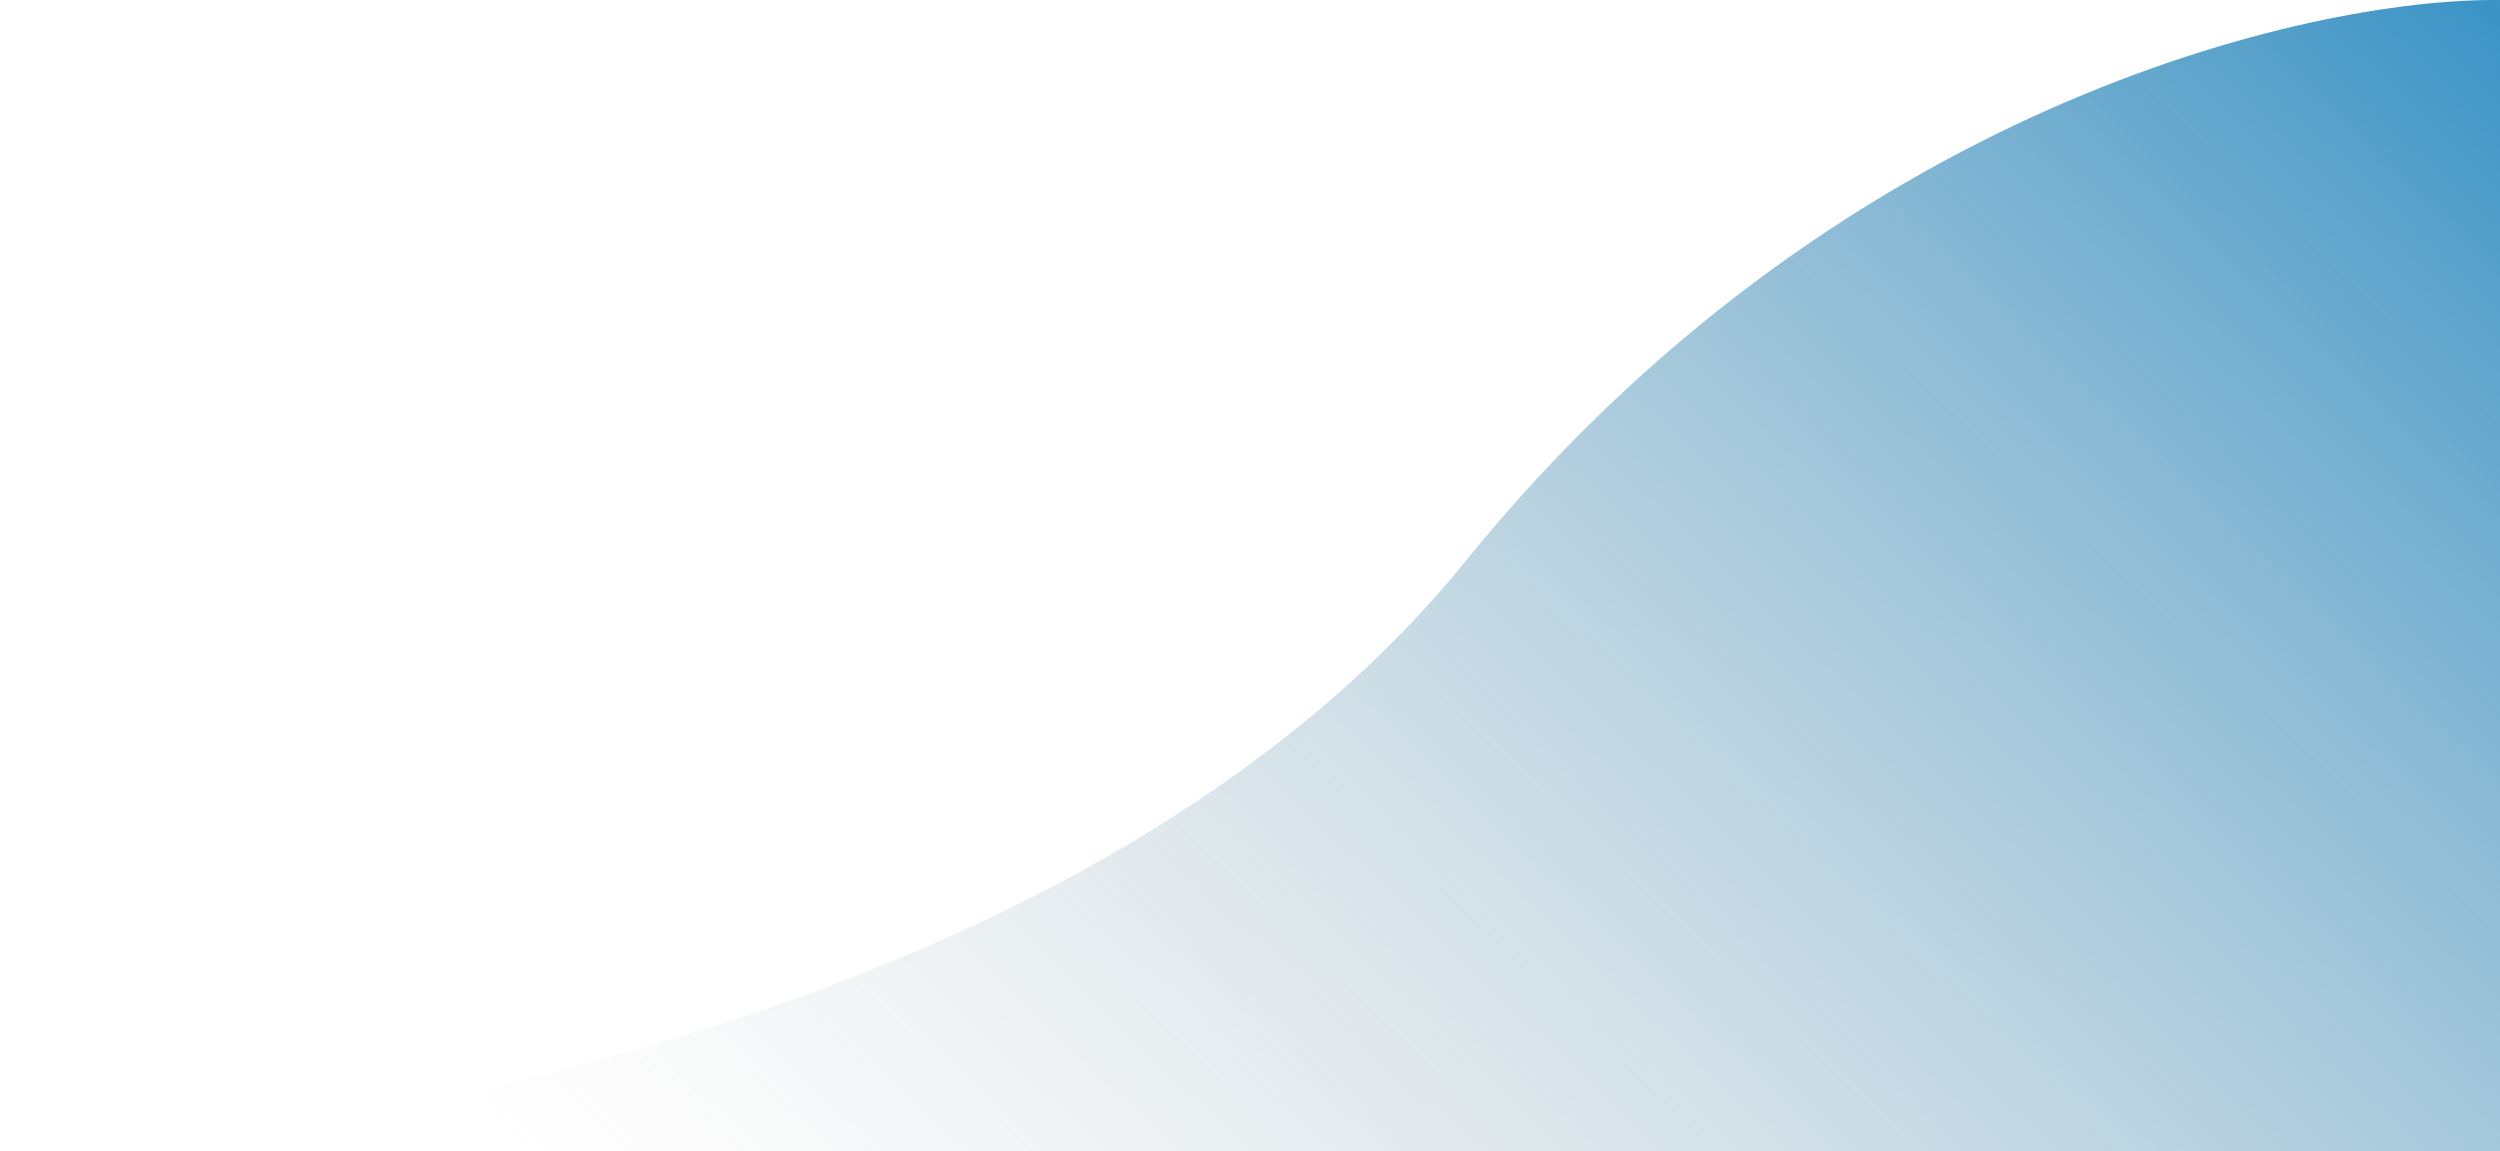 <svg width="925" height="426" viewBox="0 0 925 426" fill="none" xmlns="http://www.w3.org/2000/svg">
<path d="M542.153 207.75C678.333 39.558 854.126 -0.822 925 0.013V426H0C123.976 423.33 405.972 375.943 542.153 207.75Z" fill="url(#paint0_linear_14_80)"/>
<defs>
<linearGradient id="paint0_linear_14_80" x1="897.379" y1="-22.513" x2="335.829" y2="565.112" gradientUnits="userSpaceOnUse">
<stop offset="0.004" stop-color="#3C94C6"/>
<stop offset="1" stop-color="#C4C4C4" stop-opacity="0"/>
</linearGradient>
</defs>
</svg>
